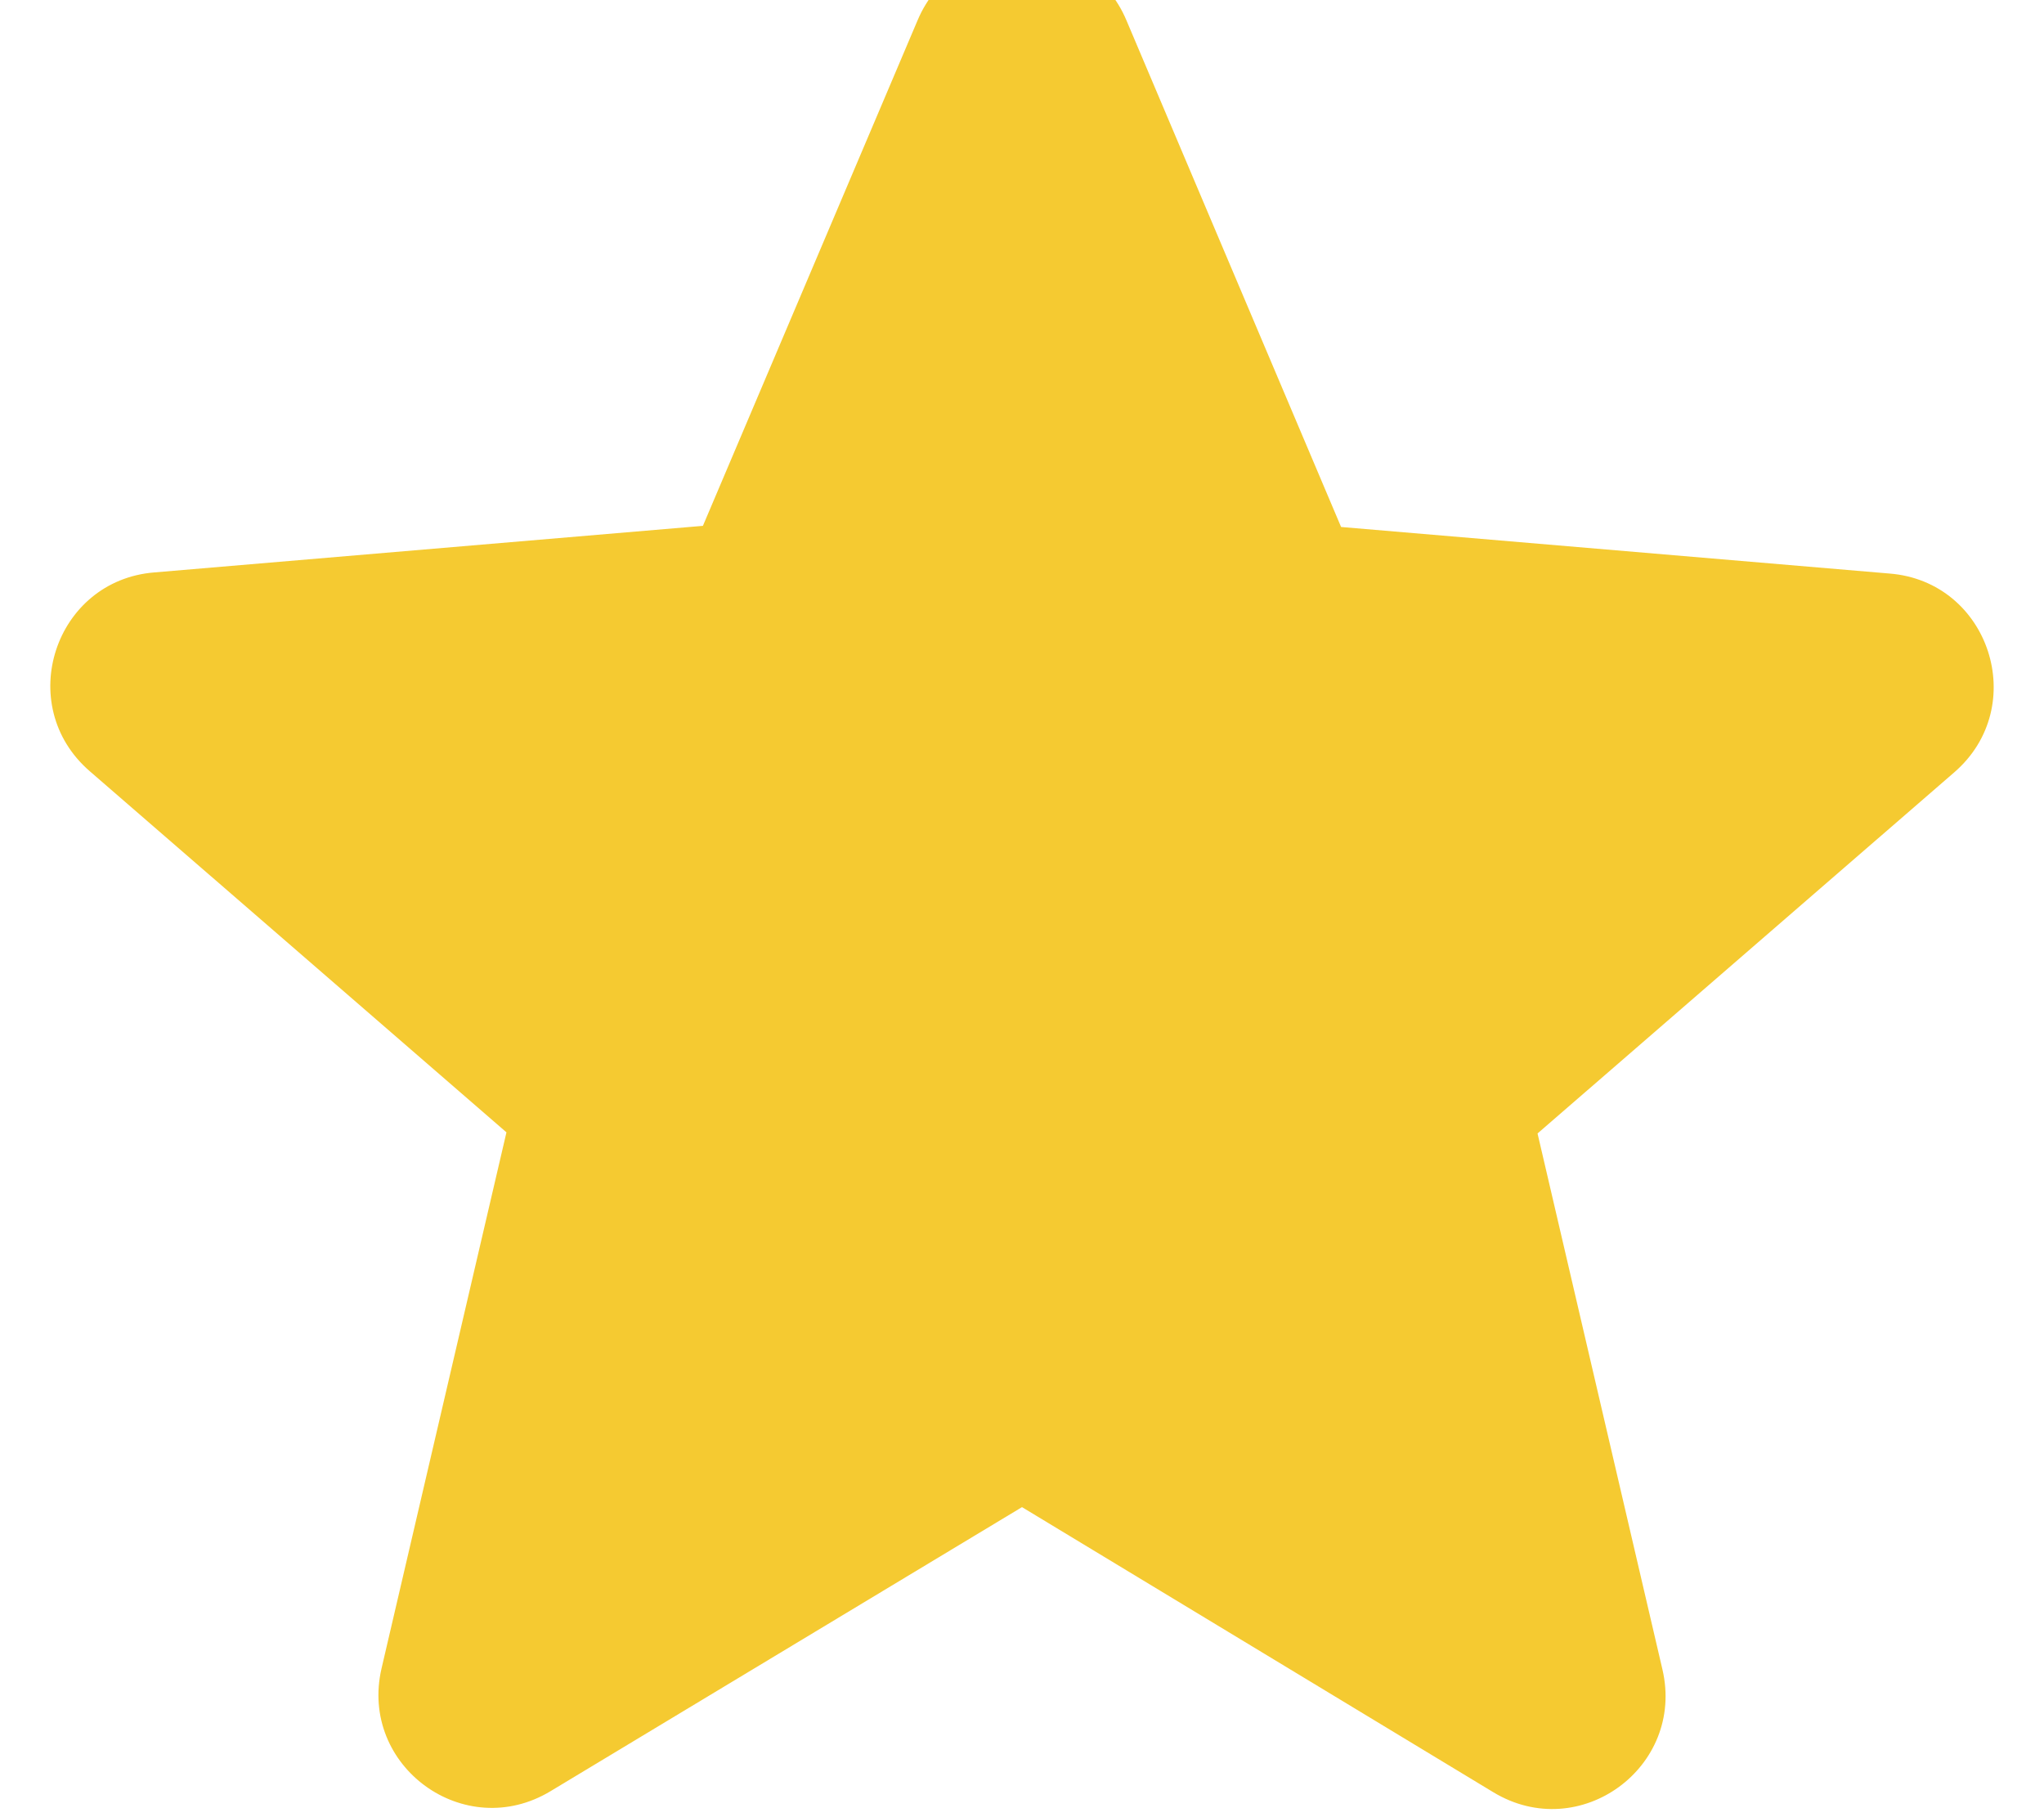 <svg width="36" height="32" viewBox="0 0 36 32" fill="none" xmlns="http://www.w3.org/2000/svg" xmlns:xlink="http://www.w3.org/1999/xlink">
<path d="M18,26.54L26.3,31.56C27.82,32.48 29.68,31.12 29.28,29.4L27.08,19.96L34.42,13.6C35.76,12.44 35.04,10.24 33.28,10.1L23.62,9.28L19.84,0.36C19.16,-1.26 16.84,-1.26 16.16,0.36L12.38,9.26L2.72,10.08C0.96,10.22 0.24,12.42 1.58,13.58L8.92,19.94L6.72,29.38C6.32,31.1 8.18,32.46 9.7,31.54L18,26.54Z" fill="#F5CA31"/>
</svg>
